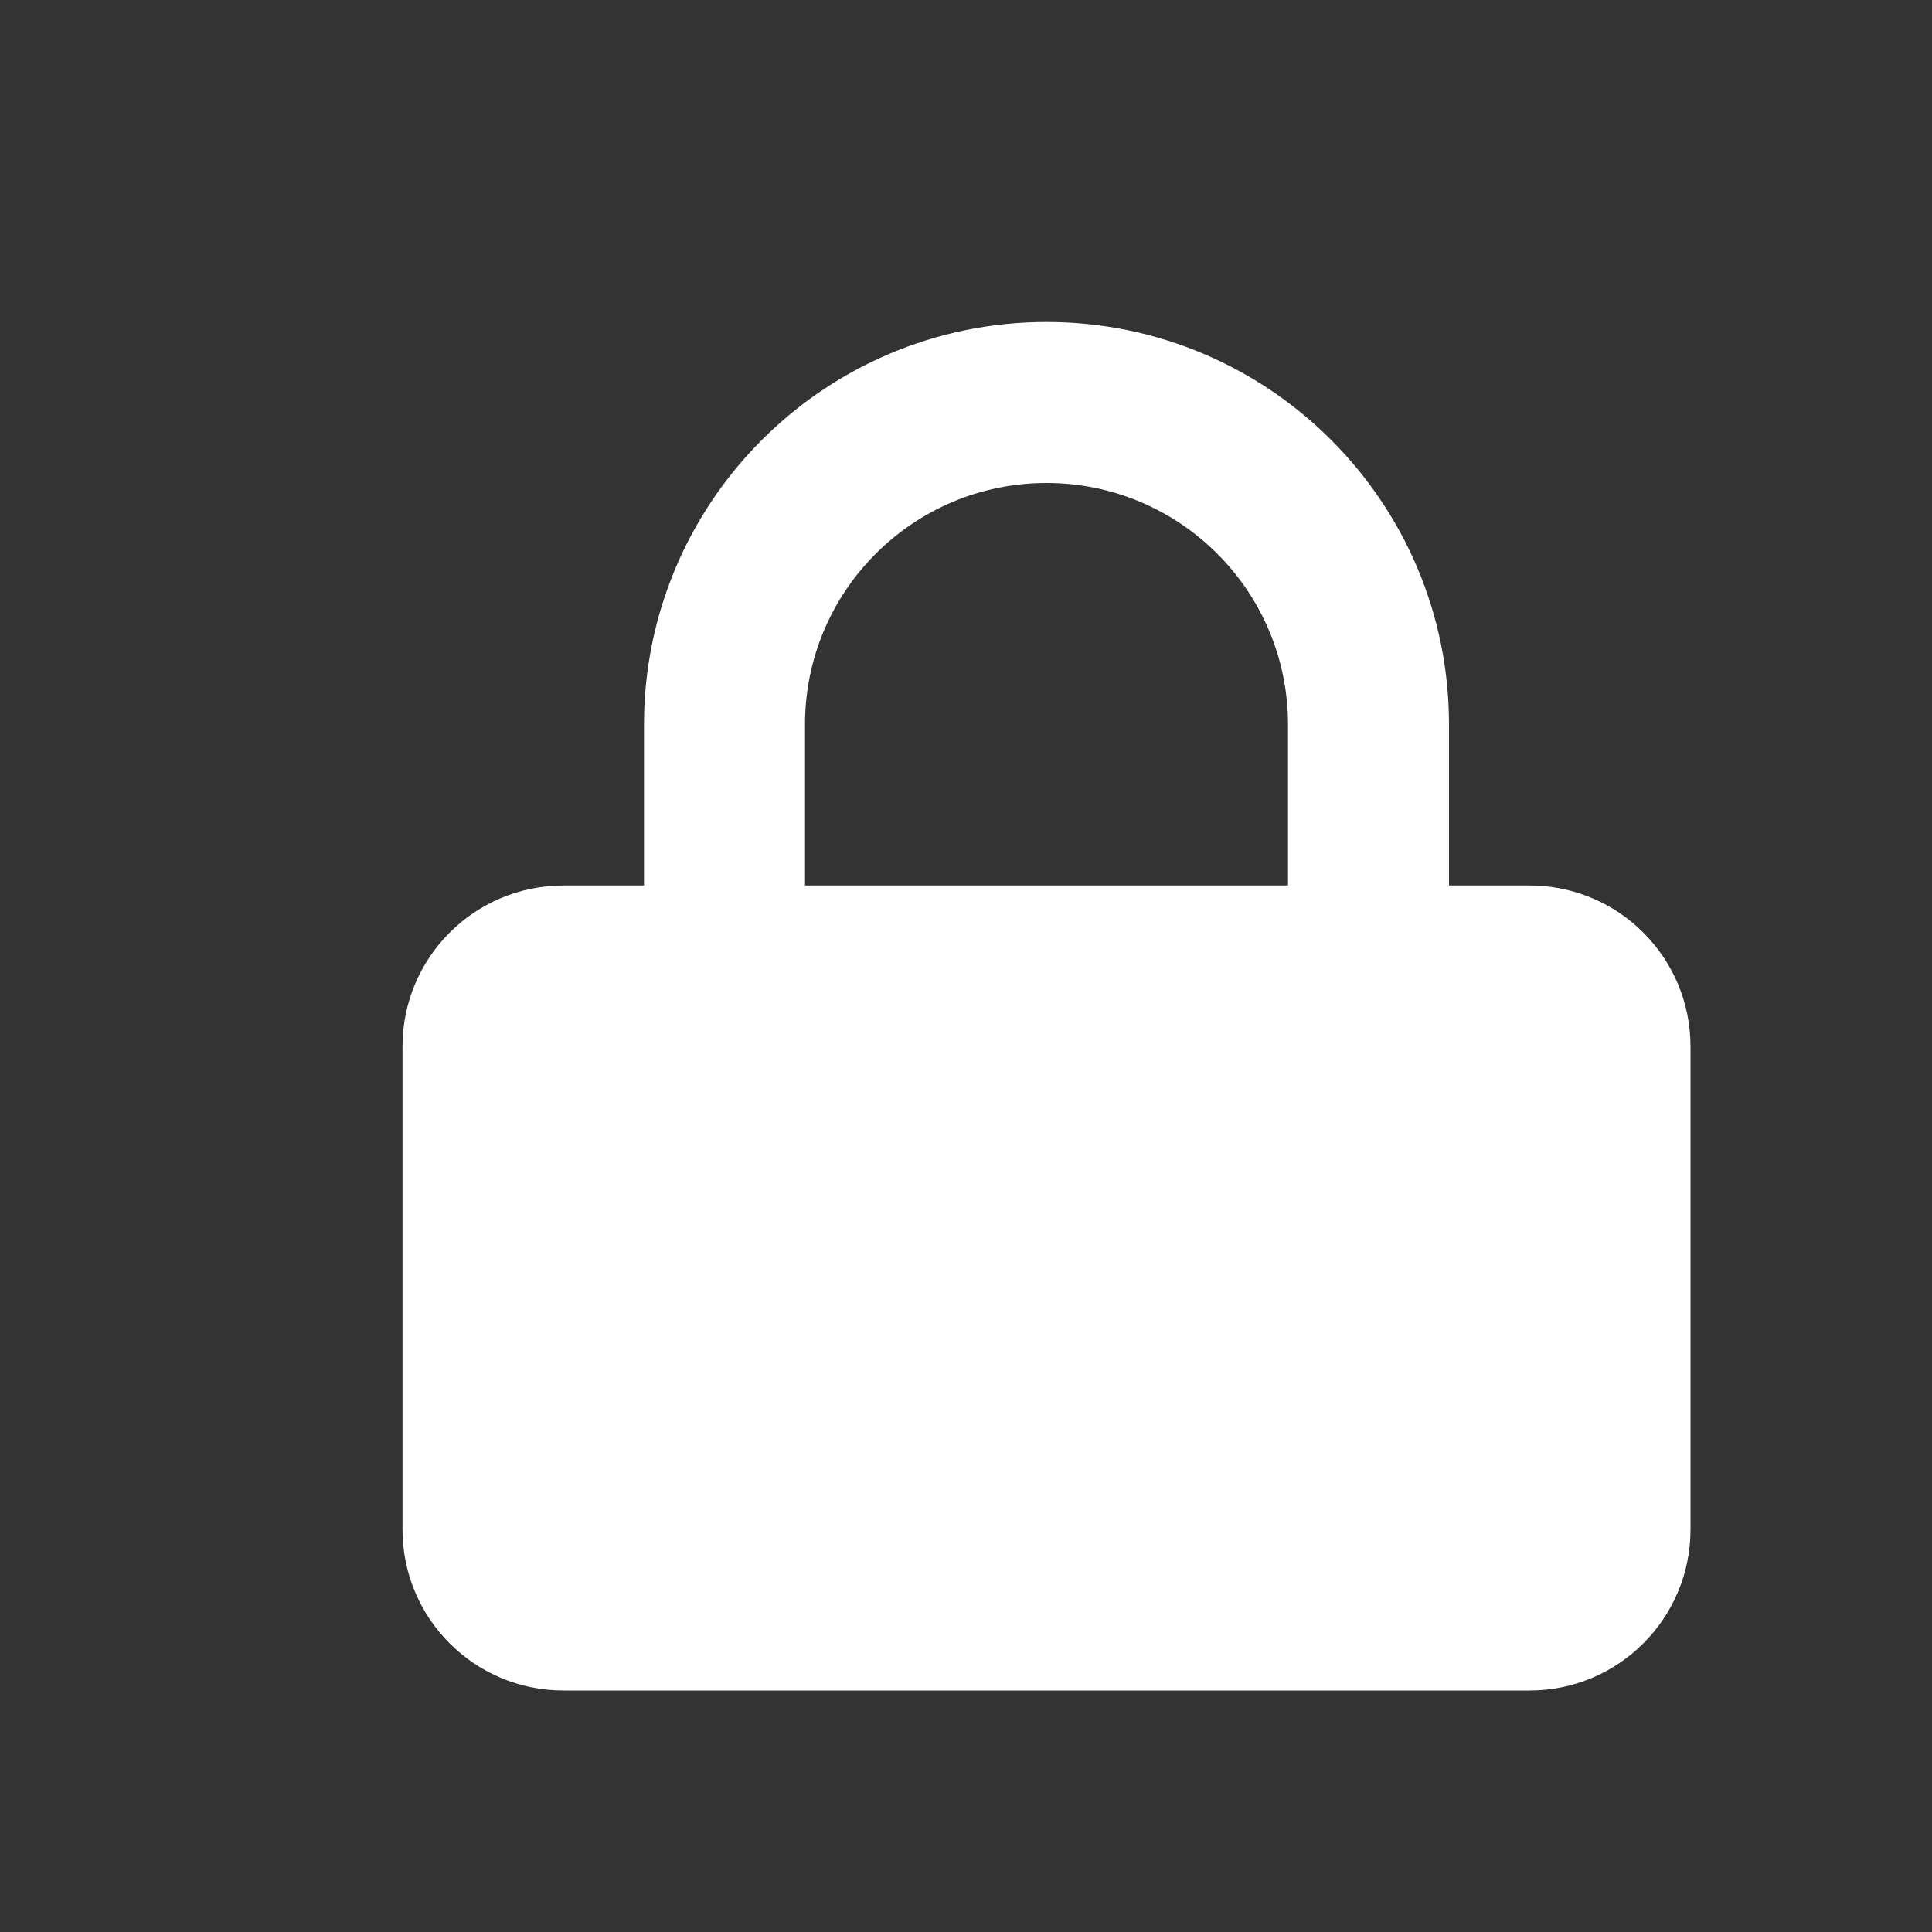 <?xml version="1.0" encoding="UTF-8"?>
<svg width="24px" height="24px" viewBox="0 0 24 24" version="1.1" xmlns="http://www.w3.org/2000/svg" xmlns:xlink="http://www.w3.org/1999/xlink">
    <rect x="0" y="0" width="24" height="24" fill="#333333" stroke="none"/>
    <!-- Generator: Sketch 51.3 (57544) - http://www.bohemiancoding.com/sketch -->
    <title>Stockholm-icons / General / Lock</title>
    <desc>Created with Sketch.</desc>
    <defs>
        <polygon id="path-1" points="0 0 24 0 24 24 0 24"></polygon>
    </defs>
    <g id="Stockholm-icons-/-General-/-Lock" stroke="none" stroke-width="1" fill="none" fill-rule="evenodd">
        <mask id="mask-2" fill="white">
            <use xlink:href="#path-1"></use>
        </mask>
        <g id="bound"></g>
        <path d="M8,11 L8,9 C8,6.239 10.239,4 13,4 C15.761,4 18,6.239 18,9 L18,11 L19,11 C20.105,11 21,11.895 21,13 L21,19 C21,20.105 20.105,21 19,21 L7,21 C5.895,21 5,20.105 5,19 L5,13 C5,11.895 5.895,11 7,11 L8,11 Z M13,6 C11.343,6 10,7.343 10,9 L10,11 L16,11 L16,9 C16,7.343 14.657,6 13,6 Z" id="Mask" fill="#FFFFFF"></path>
    </g>
</svg>